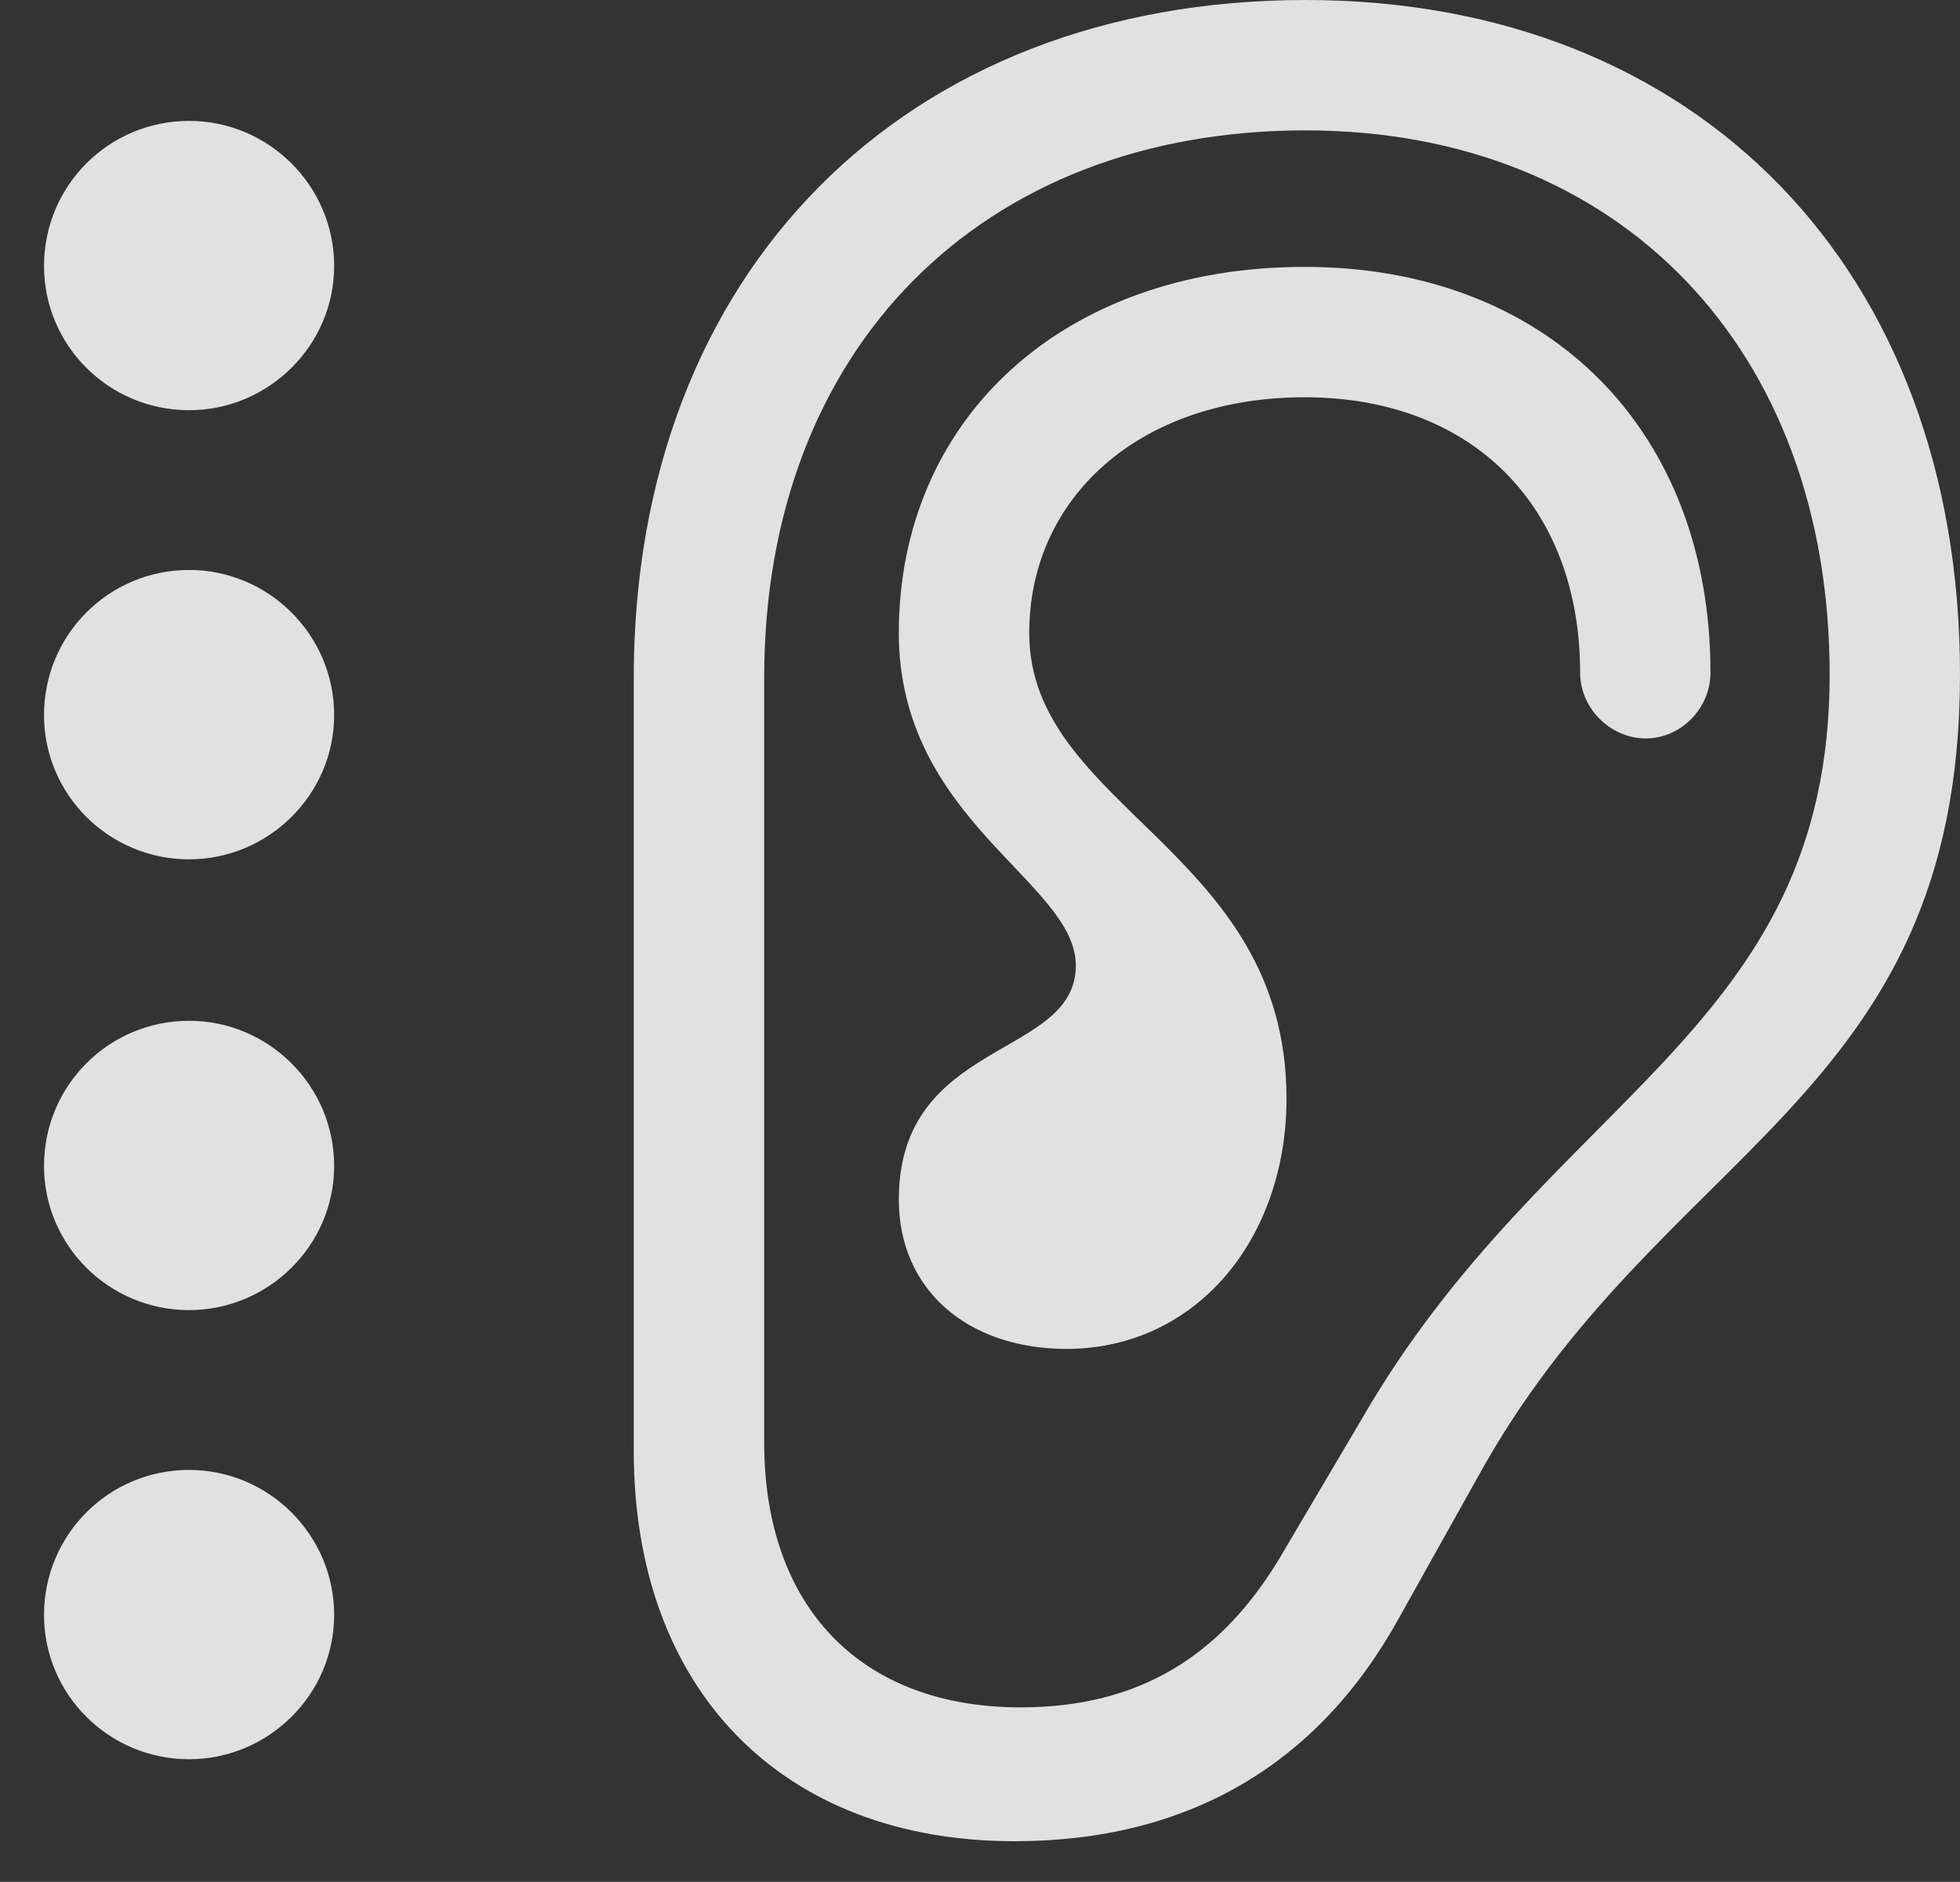<?xml version="1.0" encoding="UTF-8"?>
<!--Generator: Apple Native CoreSVG 326-->
<!DOCTYPE svg
PUBLIC "-//W3C//DTD SVG 1.1//EN"
       "http://www.w3.org/Graphics/SVG/1.1/DTD/svg11.dtd">
<svg version="1.1" xmlns="http://www.w3.org/2000/svg" xmlns:xlink="http://www.w3.org/1999/xlink" viewBox="0 0 31.035 29.791">
 <rect x="0" y="0" width="31.035" height="29.791" fill="#333333" stroke="none"/>
 <g>
  <rect height="29.791" opacity="0" width="31.035" x="0" y="0"/>
  <path d="M10.035 22.969C10.035 26.742 12.373 29.148 16.064 29.148C18.799 29.148 20.863 27.945 22.148 25.621L23.379 23.42C26.264 18.143 31.035 17.459 31.035 10.678C31.035 4.279 26.893 0 20.672 0C14.315 0 10.035 4.307 10.035 10.732ZM12.1 22.832L12.1 10.732C12.1 5.523 15.531 2.064 20.672 2.064C25.648 2.064 28.971 5.523 28.971 10.678C28.971 16.352 24.514 17.336 21.547 22.49L20.344 24.527C19.373 26.223 18.033 27.029 16.16 27.029C13.631 27.029 12.1 25.443 12.1 22.832ZM14.232 18.99C14.232 20.412 15.312 21.355 16.898 21.355C18.963 21.342 20.371 19.592 20.371 17.391C20.371 13.453 16.297 12.797 16.297 10.021C16.297 7.875 18.047 6.289 20.658 6.289C23.311 6.289 25.02 8.012 25.02 10.65C25.02 11.211 25.498 11.69 26.059 11.69C26.619 11.69 27.084 11.211 27.084 10.65C27.084 6.809 24.514 4.225 20.658 4.225C16.816 4.225 14.232 6.645 14.232 10.021C14.232 12.988 17.035 13.959 17.035 15.285C17.035 16.762 14.232 16.434 14.232 18.99Z" fill="white" fill-opacity="0.85"/>
  <path d="M2.994 6.494C4.252 6.494 5.291 5.469 5.291 4.211C5.291 2.939 4.252 1.914 2.994 1.914C1.723 1.914 0.697 2.939 0.697 4.211C0.697 5.469 1.723 6.494 2.994 6.494Z" fill="white" fill-opacity="0.85"/>
  <path d="M2.994 13.604C4.252 13.604 5.291 12.578 5.291 11.32C5.291 10.049 4.252 9.023 2.994 9.023C1.723 9.023 0.697 10.049 0.697 11.32C0.697 12.578 1.723 13.604 2.994 13.604Z" fill="white" fill-opacity="0.85"/>
  <path d="M2.994 20.74C4.252 20.74 5.291 19.715 5.291 18.457C5.291 17.186 4.252 16.16 2.994 16.16C1.723 16.16 0.697 17.186 0.697 18.457C0.697 19.715 1.723 20.74 2.994 20.74Z" fill="white" fill-opacity="0.85"/>
  <path d="M2.994 27.85C4.252 27.85 5.291 26.824 5.291 25.566C5.291 24.295 4.252 23.27 2.994 23.27C1.723 23.27 0.697 24.295 0.697 25.566C0.697 26.824 1.723 27.85 2.994 27.85Z" fill="white" fill-opacity="0.85"/>
 </g>
</svg>
